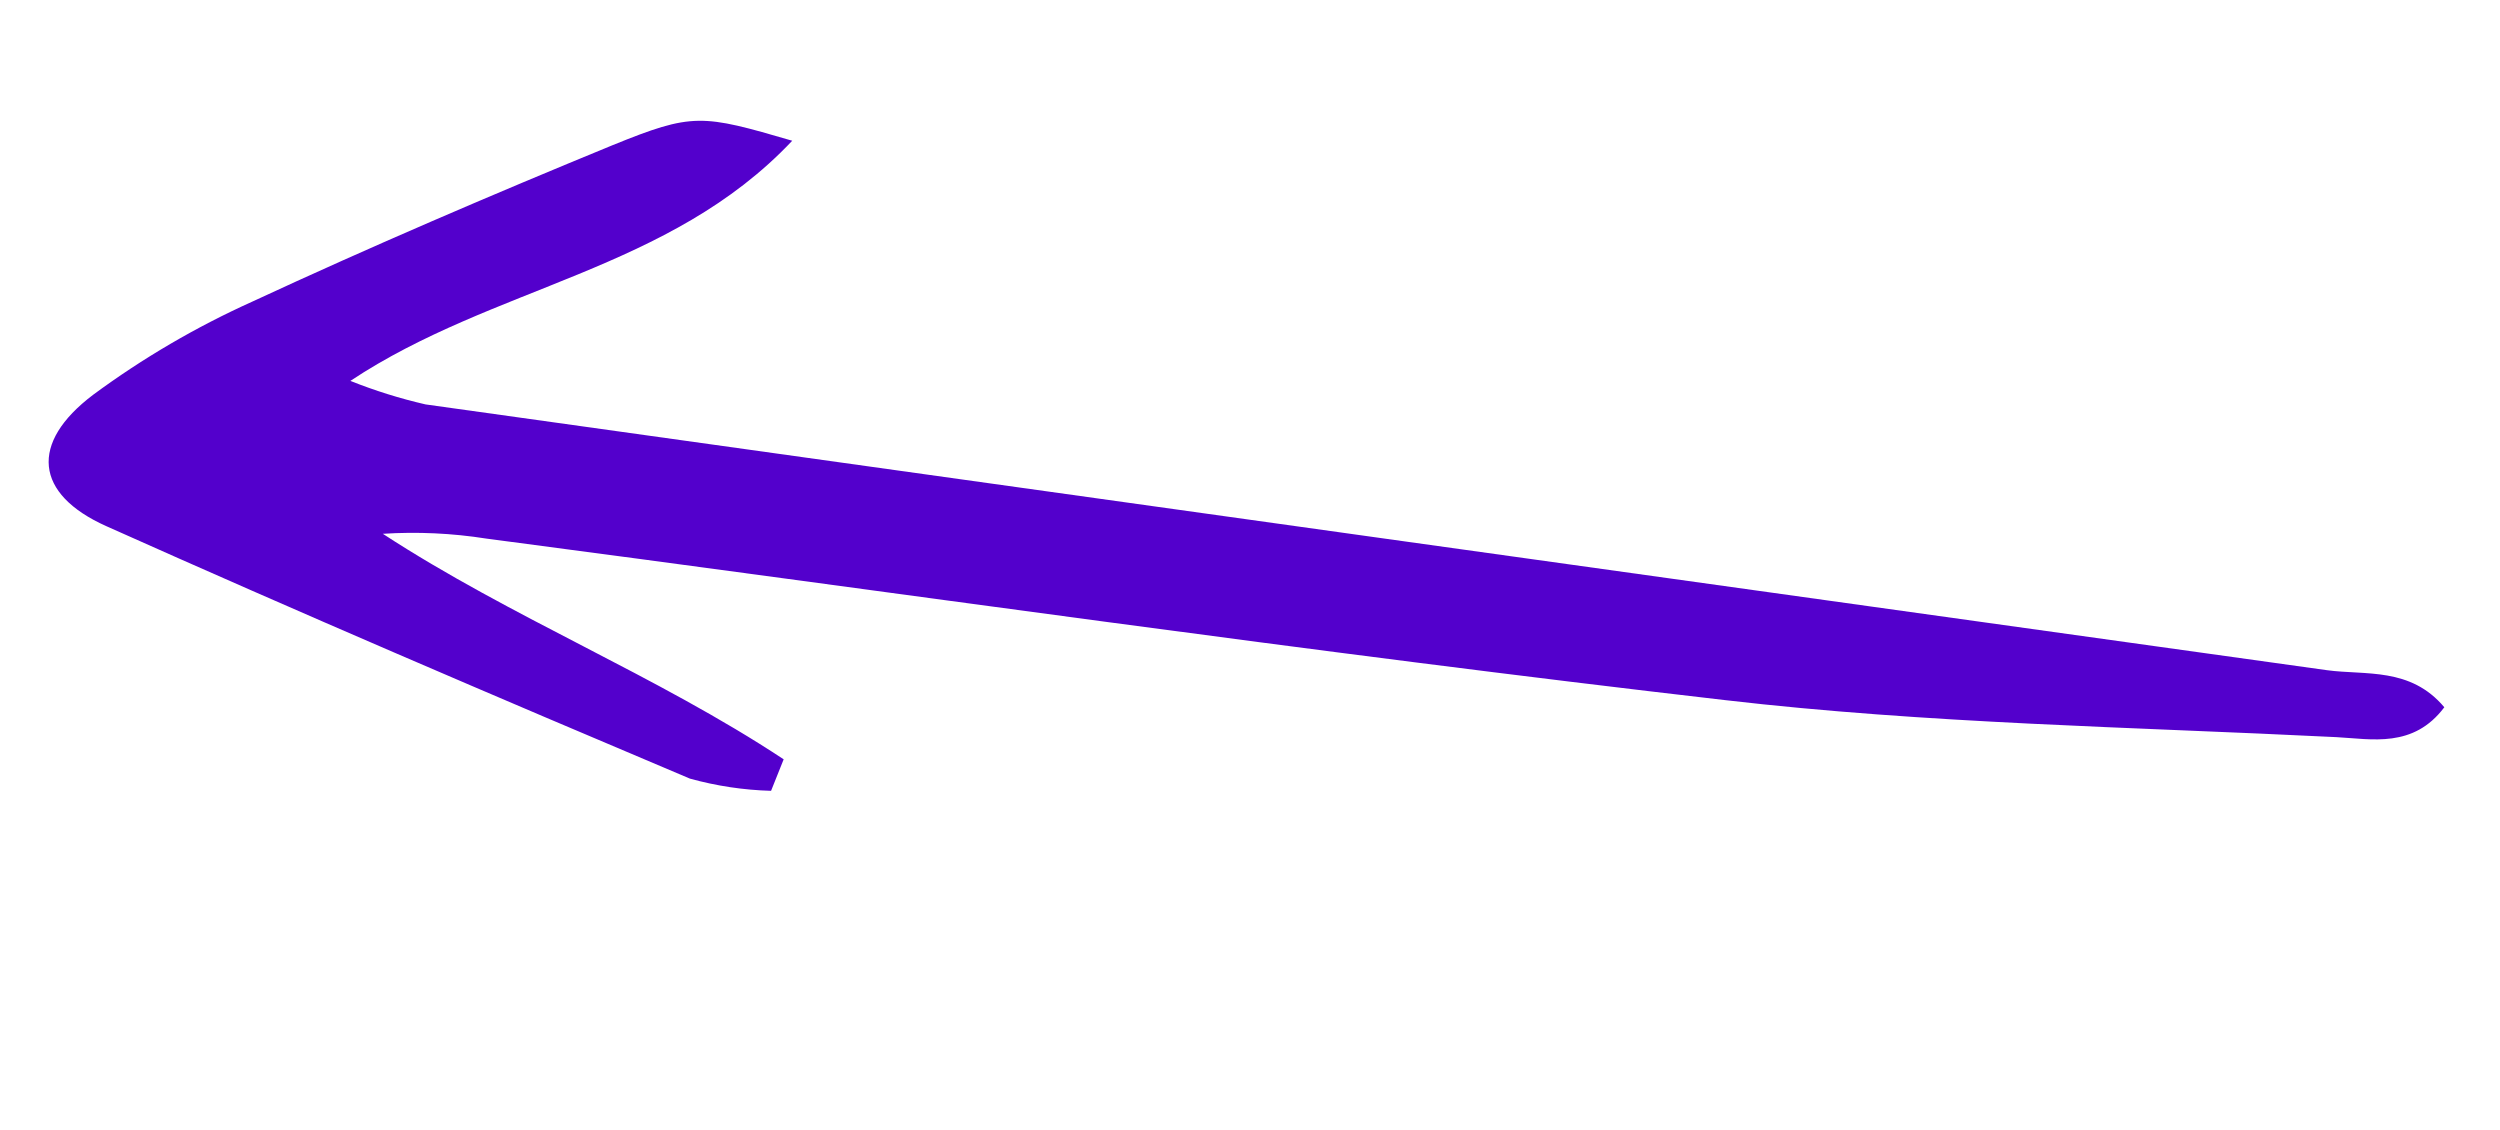 <svg width="208" height="94" viewBox="0 0 208 94" fill="none" xmlns="http://www.w3.org/2000/svg">
<g id="Elements" clip-path="url(#clip0_1_36418)">
<path id="Vector" d="M203.368 58.844C200.786 62.275 197.334 61.486 194.385 61.33C177.409 60.483 160.356 60.211 143.527 58.25C109.104 54.273 74.819 49.325 40.466 44.811C37.617 44.362 34.728 44.228 31.85 44.412C42.583 51.411 54.629 56.188 65.201 63.175L64.153 65.797C61.868 65.733 59.601 65.391 57.399 64.78C41.147 57.915 24.93 50.975 8.849 43.778C2.864 41.101 2.45 36.851 7.741 32.852C11.869 29.804 16.311 27.204 20.989 25.096C30.873 20.508 40.9 16.215 50.977 12.075C57.658 9.362 58.383 9.511 65.915 11.709C55.687 22.555 41.086 23.766 29.151 31.69C31.183 32.502 33.274 33.156 35.406 33.647C88.144 41.032 140.878 48.404 193.608 55.761C196.826 56.196 200.544 55.489 203.368 58.844Z" fill="#5300CC"/>
</g>
<defs>
<clipPath id="clip0_1_36418">
<rect width="54.16" height="199.44" fill="white" transform="translate(0.906 53.337) rotate(-78.41)"/>
</clipPath>
</defs>
</svg>
